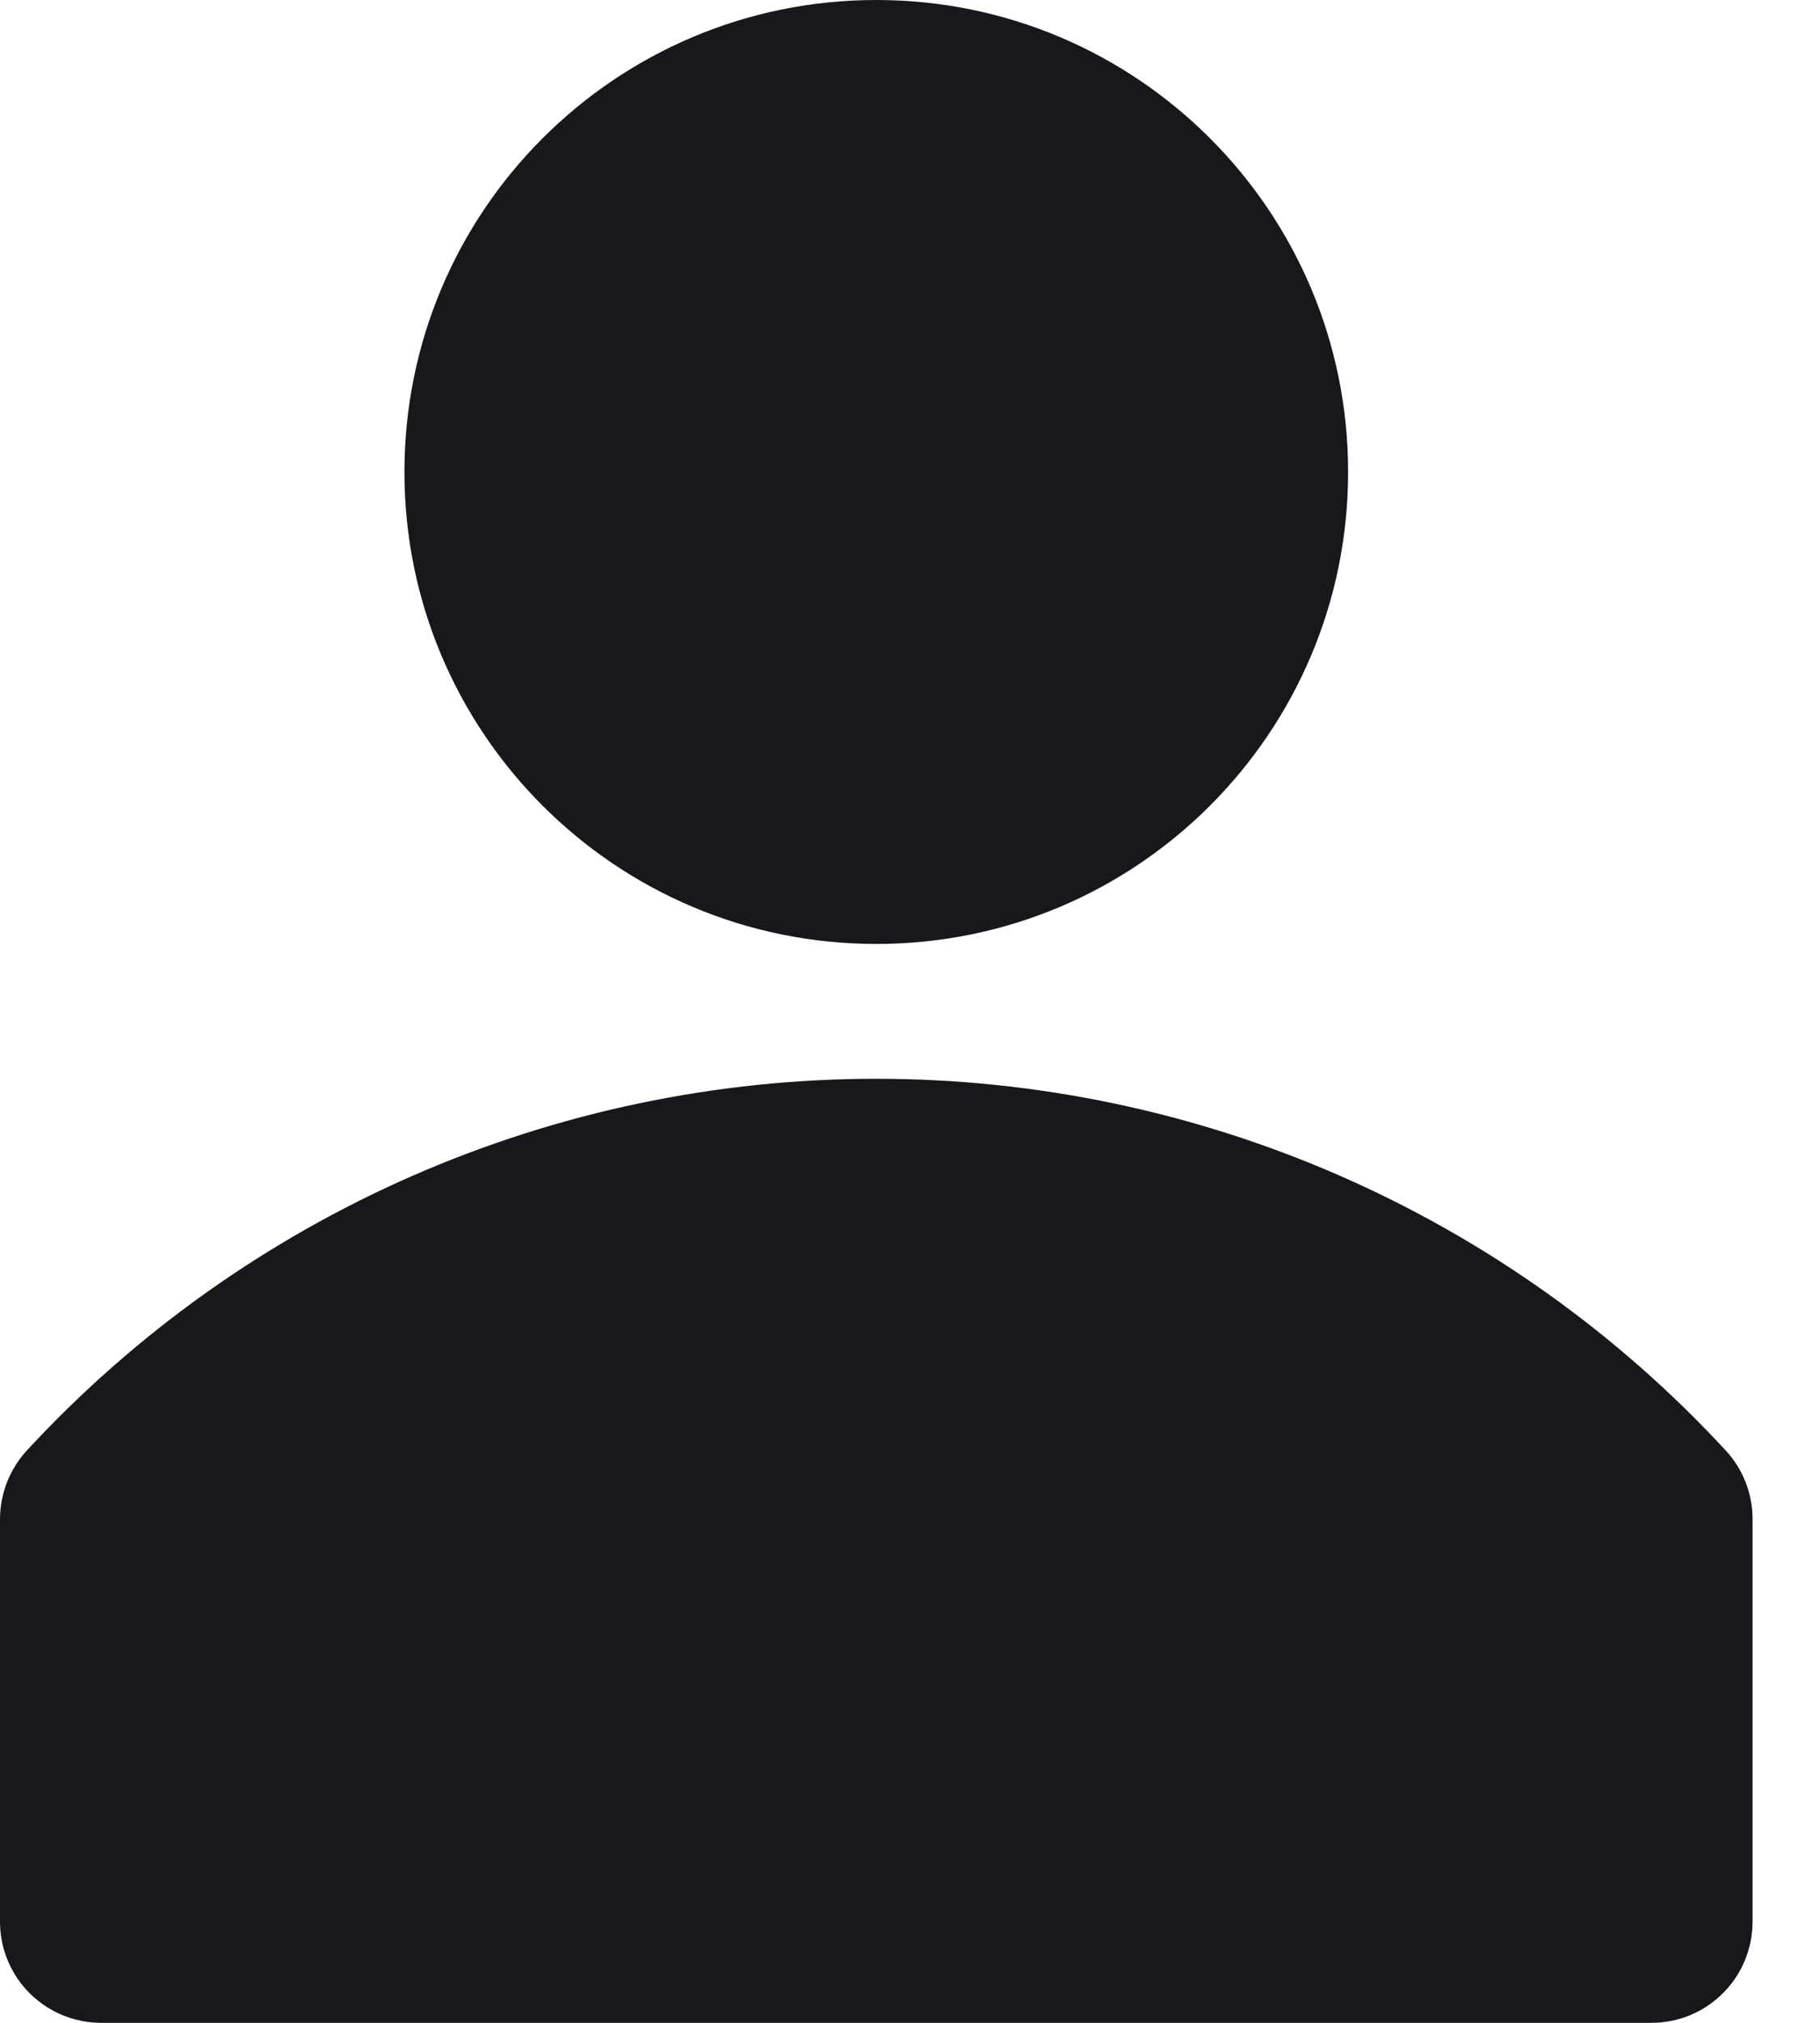 <svg width="18" height="20" viewBox="0 0 18 20" fill="none" xmlns="http://www.w3.org/2000/svg">
<path d="M17.073 14.347C16.002 13.186 14.702 12.26 13.255 11.626C11.809 10.993 10.246 10.666 8.667 10.666C7.087 10.666 5.525 10.993 4.078 11.626C2.631 12.26 1.331 13.186 0.26 14.347C0.095 14.53 0.002 14.767 0 15.013V19.013C0.004 19.276 0.11 19.527 0.298 19.712C0.485 19.896 0.737 20 1 20H16.333C16.599 20 16.853 19.895 17.04 19.707C17.228 19.52 17.333 19.265 17.333 19V15C17.328 14.758 17.236 14.526 17.073 14.347V14.347Z" fill="#16181B"/>
<path d="M8.667 9.333C11.244 9.333 13.333 7.244 13.333 4.667C13.333 2.089 11.244 0 8.667 0C6.089 0 4 2.089 4 4.667C4 7.244 6.089 9.333 8.667 9.333Z" fill="#16181B"/>
</svg>
